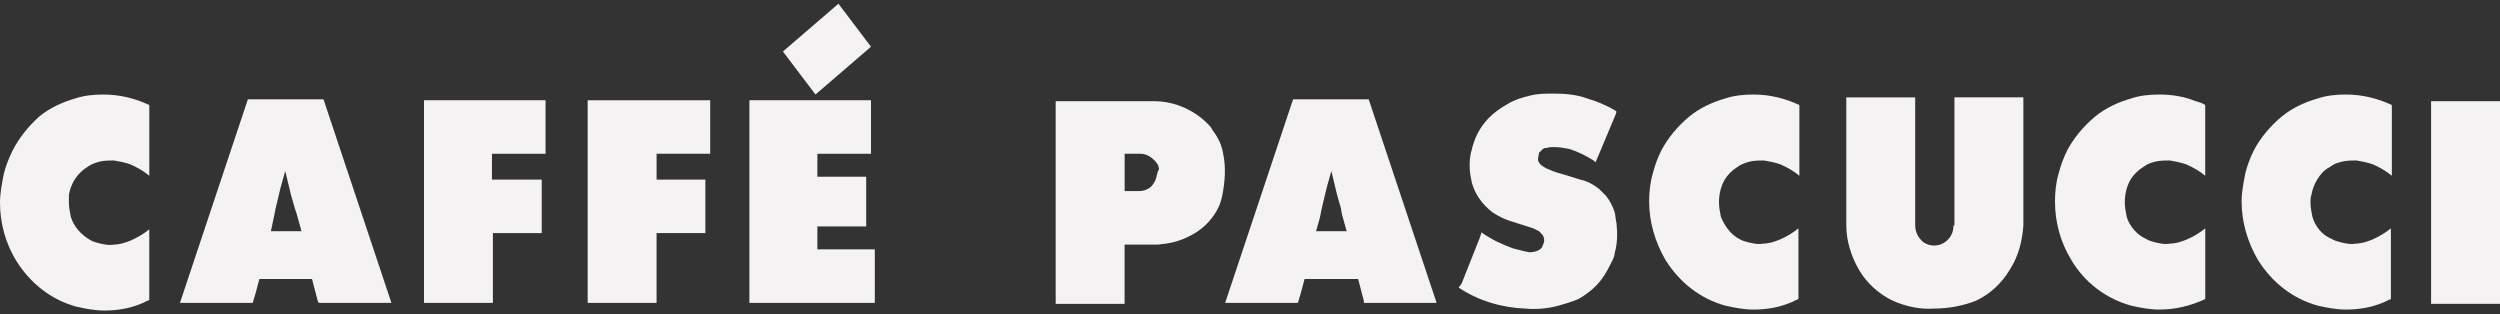 <?xml version="1.0" encoding="utf-8"?>
<!-- Generator: Adobe Illustrator 27.2.0, SVG Export Plug-In . SVG Version: 6.00 Build 0)  -->
<svg version="1.1" id="Layer_1" xmlns="http://www.w3.org/2000/svg" xmlns:xlink="http://www.w3.org/1999/xlink" x="0px" y="0px"
	 viewBox="0 0 1263 158.75" style="enable-background:new 0 0 1263 158.75;" xml:space="preserve">
<rect x="0" y="0" width="1263" height="158.75" fill="#333333" stroke="none"/>
<style type="text/css">
	.st0{fill:#F5F2F3;}
</style>
<g>
	<path class="st0" d="M986.9,113.9c0,2.9-0.97,5.31-2.9,7.24c-1.93,1.93-4.35,2.9-6.77,2.9s-5.32-0.97-6.77-2.9
		c-1.93-1.93-2.9-4.83-2.9-7.24V49.19h-34.81v64.7c0,7.73,2.42,15.45,6.29,22.21c3.87,6.76,10.15,12.55,17.41,15.93
		c6.77,2.9,13.54,4.35,20.79,3.86c7.25,0,14.5-1.45,20.79-3.86c7.26-3.38,13.06-8.69,17.42-15.93c0.48-0.97,1.45-2.41,1.93-3.38
		c2.9-5.79,4.35-12.07,4.83-18.83v-64.7h-34.82v64.7L986.9,113.9L986.9,113.9z"/>
	<path class="st0" d="M869.4,109.56c-0.48-2.41-0.97-4.83-0.97-7.24c0-4.35,0.97-8.21,2.9-11.59c1.45-2.41,3.87-4.83,6.29-6.28
		l1.45-0.97c1.93-0.97,3.38-1.45,5.32-1.93c2.42-0.48,4.35-0.48,6.77-0.48c2.9,0.48,5.32,0.97,8.22,1.93
		c3.38,1.45,6.77,3.38,9.67,5.79V53.06c-7.25-3.38-14.99-5.31-23.21-5.31c-4.83,0-9.67,0.48-14.02,1.93
		c-6.77,1.93-13.05,4.83-18.37,9.17c-5.8,4.83-10.64,10.62-14.02,16.9c-1.93,3.86-3.38,7.73-4.35,11.59
		c-1.45,4.83-1.93,9.66-1.93,14.49c0,10.14,2.9,20.28,8.22,29.45c7.25,11.59,17.89,19.8,30.46,23.18c4.35,0.97,9.19,1.93,14.02,1.93
		c6.29,0,12.57-0.97,18.37-3.38c1.45-0.48,2.9-1.45,4.35-1.93v-35.73c-2.9,2.41-6.29,4.35-9.67,5.79c-2.42,0.97-5.32,1.93-8.22,1.93
		c-2.42,0.48-4.35,0-6.77-0.48c-1.93-0.48-3.87-0.97-5.32-1.93C874.72,118.73,871.33,114.39,869.4,109.56z"/>
	<path class="st0" d="M584.12,89.76c-0.48,1.93-1.45,3.38-2.9,4.83c-1.93,1.45-3.87,1.93-5.8,1.93h-7.25V77.68h5.8h2.42
		c2.9,0,5.8,1.93,7.74,4.35l0.97,1.45l0.48,1.93C584.6,86.86,584.6,88.3,584.12,89.76z M580.24,123.56h4.83
		c5.32-0.48,10.15-1.45,14.99-3.86c6.29-2.9,11.12-7.24,14.5-13.04c1.45-2.41,2.42-5.31,2.9-7.73c1.45-7.24,1.93-14.49,0.48-21.24
		c-0.48-2.9-1.45-5.79-2.9-8.21c-0.97-1.93-2.42-3.38-3.38-5.31c-7.25-8.21-17.89-13.04-28.53-13.04h-49.8v102.37h34.81v-29.94h5.8
		h4.83h0.48L580.24,123.56L580.24,123.56z"/>
	<path class="st0" d="M666.79,110.04l0.97-4.83l2.42-10.14l2.42-8.69l2.9,12.07l1.93,6.76l0.48,2.9l2.42,8.69h-15.47L666.79,110.04z
		 M673.08,140.94h13.05l2.9,11.11v0.97h36.75l-10.15-30.42l-24.17-72.43h-20.79h-17.41l-24.17,72.43l-10.15,30.42h36.75l1.45-4.83
		l1.93-7.24h11.6H673.08z"/>
	<path class="st0" d="M736.91,145.29c10.15,6.76,21.76,10.14,33.84,10.62c5.32,0.48,11.12,0,16.44-1.45
		c3.38-0.97,6.77-1.93,10.15-3.38c1.93-0.97,3.87-2.41,5.8-3.86c2.42-1.93,4.83-4.35,6.77-7.24s3.38-5.79,4.83-8.69
		c0.48-0.97,0.97-2.41,0.97-3.38c1.45-4.83,1.45-10.14,0.97-14.97c-0.48-1.93-0.48-3.86-0.97-5.79c-0.97-2.9-2.42-5.79-4.35-8.21
		l-2.42-2.41l-0.97-0.97c-2.42-1.93-4.83-3.38-7.74-4.35l-1.93-0.48l-7.74-2.41l-3.38-0.97c-1.93-0.48-3.87-1.45-6.29-2.41
		l-1.45-0.97c-0.97-0.48-1.93-1.45-2.42-2.9v-0.97l0.48-2.9l1.93-1.93l0.97-0.48h0.97c0.97-0.48,2.42-0.48,3.87-0.48
		c2.42,0,5.32,0.48,7.74,0.97c4.35,1.45,8.22,3.38,12.09,5.79l0.97,0.97l1.45-3.38l8.7-20.76l0.48-1.45l-0.48-0.48
		c-4.83-2.9-9.67-4.83-14.5-6.28c-5.32-1.93-11.12-2.41-16.92-2.41c-3.87,0-7.74,0-11.6,0.97c-3.87,0.97-7.74,1.93-11.6,4.35
		c-3.38,1.93-6.29,3.86-9.19,6.76c-3.87,3.86-6.77,8.69-8.22,14c-0.48,0.97-0.48,2.41-0.97,3.38c-0.97,4.35-0.97,9.17,0,13.52
		c0.48,3.38,1.93,6.76,3.87,9.66c1.93,2.9,4.35,5.31,6.77,7.24c2.9,1.93,5.8,3.38,8.7,4.35l12.09,3.86l2.9,1.45l1.45,1.45
		c0.97,0.97,1.45,2.9,0.97,4.35l-0.97,2.41l-0.97,0.97c-1.45,0.97-3.38,1.45-5.32,1.45l-2.42-0.48c-1.93-0.48-3.87-0.97-5.8-1.45
		c-5.32-1.93-10.64-4.35-15.47-7.73l-0.48-0.48l-0.97,2.9l-9.19,23.18L736.91,145.29z"/>
	<path class="st0" d="M1228.19,153.5H1263V51.13h-34.81V153.5z"/>
	<path class="st0" d="M1074.42,109.56c-0.48-2.41-0.97-4.83-0.97-7.24c0-4.35,0.97-8.21,2.9-11.59c1.45-2.41,3.87-4.83,6.29-6.28
		l1.45-0.97c1.45-0.97,3.38-1.45,5.32-1.93c2.42-0.48,4.35-0.48,6.77-0.48c2.9,0.48,5.32,0.97,8.22,1.93
		c3.39,1.45,6.78,3.38,9.68,5.79V53.06c-1.45-0.97-2.9-1.45-4.83-1.93c-5.81-2.41-12.1-3.38-18.38-3.38
		c-4.83,0-9.67,0.48-14.02,1.93c-6.77,1.93-13.05,4.83-18.37,9.17c-5.8,4.83-10.64,10.62-14.02,16.9
		c-1.93,3.86-3.38,7.73-4.35,11.59c-1.45,4.83-1.93,9.66-1.93,14.49c0,10.62,2.9,20.76,8.22,29.45
		c6.77,11.59,17.89,19.8,30.46,23.18c4.35,0.97,9.19,1.93,14.02,1.93c8.22,0,15.96-1.93,23.22-5.31v-35.73
		c-2.9,2.41-6.29,4.35-9.68,5.79c-2.42,0.97-5.32,1.93-8.22,1.93c-2.42,0.48-4.35,0-6.77-0.48c-1.93-0.48-3.87-0.97-5.32-1.93
		C1079.74,118.73,1075.87,114.39,1074.42,109.56z"/>
	<path class="st0" d="M1168.23,109.56c-0.48-2.41-0.97-4.83-0.97-7.24c0-1.45,0-2.41,0.48-3.86c0.48-2.9,1.45-5.31,2.9-7.73
		s3.38-4.83,6.29-6.28l1.45-0.97c1.45-0.97,3.38-1.45,5.32-1.93c2.42-0.48,4.35-0.48,6.77-0.48c2.9,0.48,5.32,0.97,8.22,1.93
		c3.38,1.45,6.77,3.38,9.67,5.79V53.06c-7.25-3.38-14.99-5.31-23.21-5.31c-4.83,0-9.67,0.48-14.02,1.93
		c-6.77,1.93-13.05,4.83-18.37,9.17c-5.8,4.83-10.64,10.62-14.02,16.9c-1.93,3.86-3.38,7.73-4.35,11.59
		c-0.97,4.83-1.93,9.66-1.93,14.49c0,10.14,2.9,20.28,8.22,29.45c7.25,11.59,17.89,19.8,30.46,23.18c4.35,0.97,9.19,1.93,14.02,1.93
		c6.29,0,12.57-0.97,18.37-3.38c1.45-0.48,2.9-1.45,4.35-1.93v-35.73c-2.9,2.41-6.29,4.35-9.67,5.79c-2.42,0.97-5.32,1.93-8.22,1.93
		c-2.42,0.48-4.35,0-6.77-0.48c-1.93-0.48-3.87-0.97-5.32-1.93C1173.06,118.73,1169.68,114.39,1168.23,109.56z"/>
	<path class="st0" d="M35.78,109.56c-0.48-2.41-0.97-4.83-0.97-7.24c0-1.45,0-2.41,0-3.86c0.48-2.9,1.45-5.31,2.9-7.73
		c1.45-2.41,3.87-4.83,6.29-6.28l1.45-0.97c1.93-0.97,3.38-1.45,5.32-1.93c2.42-0.48,4.35-0.48,6.77-0.48
		c2.9,0.48,5.32,0.97,8.22,1.93c3.38,1.45,6.77,3.38,9.67,5.79V53.06c-7.25-3.38-14.99-5.31-23.21-5.31
		c-4.83,0-9.67,0.48-14.02,1.93c-6.77,1.93-13.05,4.83-18.37,9.17C14.5,63.68,9.67,69.47,6.29,76.23C4.35,80.1,2.9,83.96,1.93,87.82
		C0.97,92.66,0,97.49,0,102.32c0,10.62,2.9,20.76,8.22,29.45c7.25,11.59,17.89,19.8,30.46,23.18c4.35,0.97,9.19,1.93,14.02,1.93
		c6.29,0,12.57-0.97,18.37-3.38c1.45-0.48,2.9-1.45,4.35-1.93v-35.73c-2.9,2.41-6.29,4.35-9.67,5.79c-2.42,0.97-5.32,1.93-8.22,1.93
		c-2.42,0.48-4.35,0-6.77-0.48c-1.93-0.48-3.87-0.97-5.32-1.93C41.1,118.73,37.23,114.39,35.78,109.56z"/>
	<path class="st0" d="M138.29,110.04l0.97-4.83l2.42-10.14l2.42-8.69l2.9,12.07l1.93,6.76l0.97,2.9l2.42,8.69h-15.47L138.29,110.04z
		 M144.57,140.94h13.05l2.9,11.11l0.48,0.97h36.75L187.6,122.6l-24.17-72.43h-20.79h-17.41l-24.17,72.43l-10.15,30.42h36.75
		l1.45-4.83l1.93-7.24h11.6H144.57z"/>
	<path class="st0" d="M331.71,90.73V77.68h27.08V50.64h-61.9v102.37h34.81v-35.25h24.66V90.73H331.71z"/>
	<path class="st0" d="M395.54,26.02l16.44,21.73l28.04-24.14L423.58,1.88L395.54,26.02z"/>
	<path class="st0" d="M248.53,90.73V77.68h27.08V50.64H214.2v102.37h34.81v-35.25h24.66V90.73H248.53z"/>
	<path class="st0" d="M412.94,126.46v-12.07h24.66V89.28h-24.66v-11.6h27.08V50.64H378.6v102.37h63.35v-27.04h-29.01L412.94,126.46
		L412.94,126.46z"/>
</g>
</svg>
